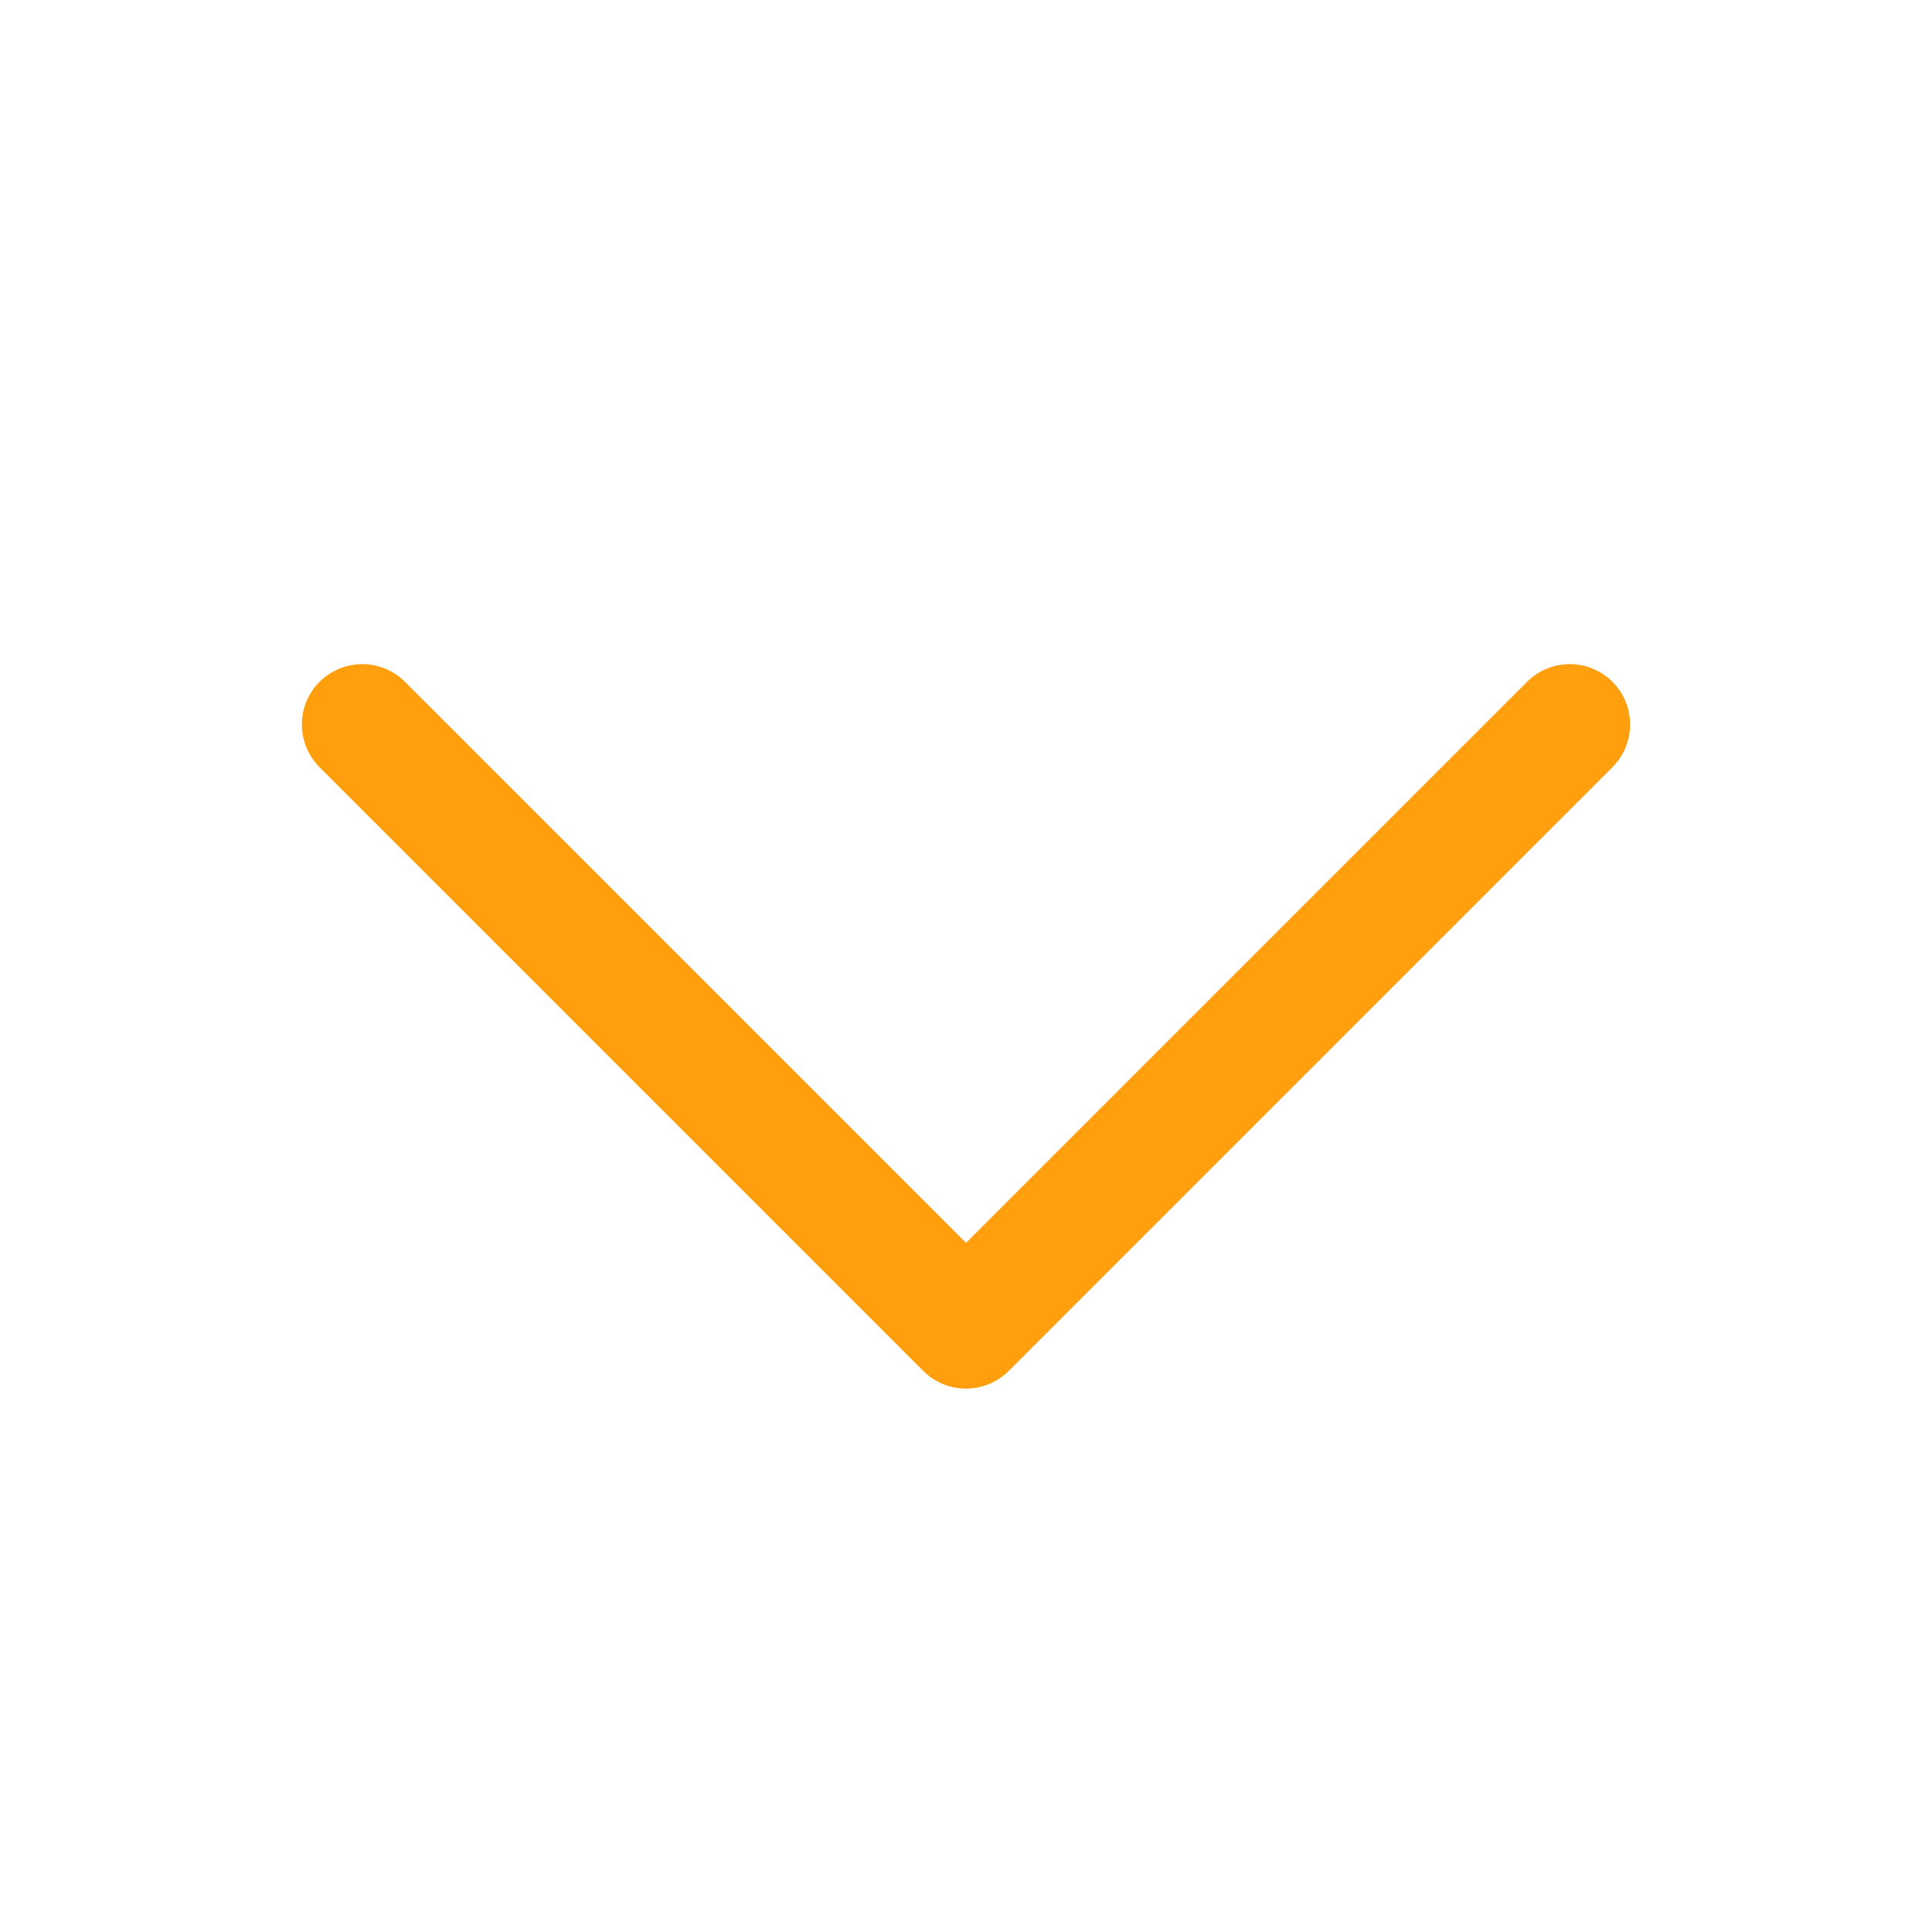 <svg width="24" height="24" viewBox="0 0 24 24" fill="none" xmlns="http://www.w3.org/2000/svg">
<path d="M19.5 9L12 16.5L4.5 9" stroke="#FF9F0D" stroke-width="1.5" stroke-linecap="round" stroke-linejoin="round"/>
</svg>
